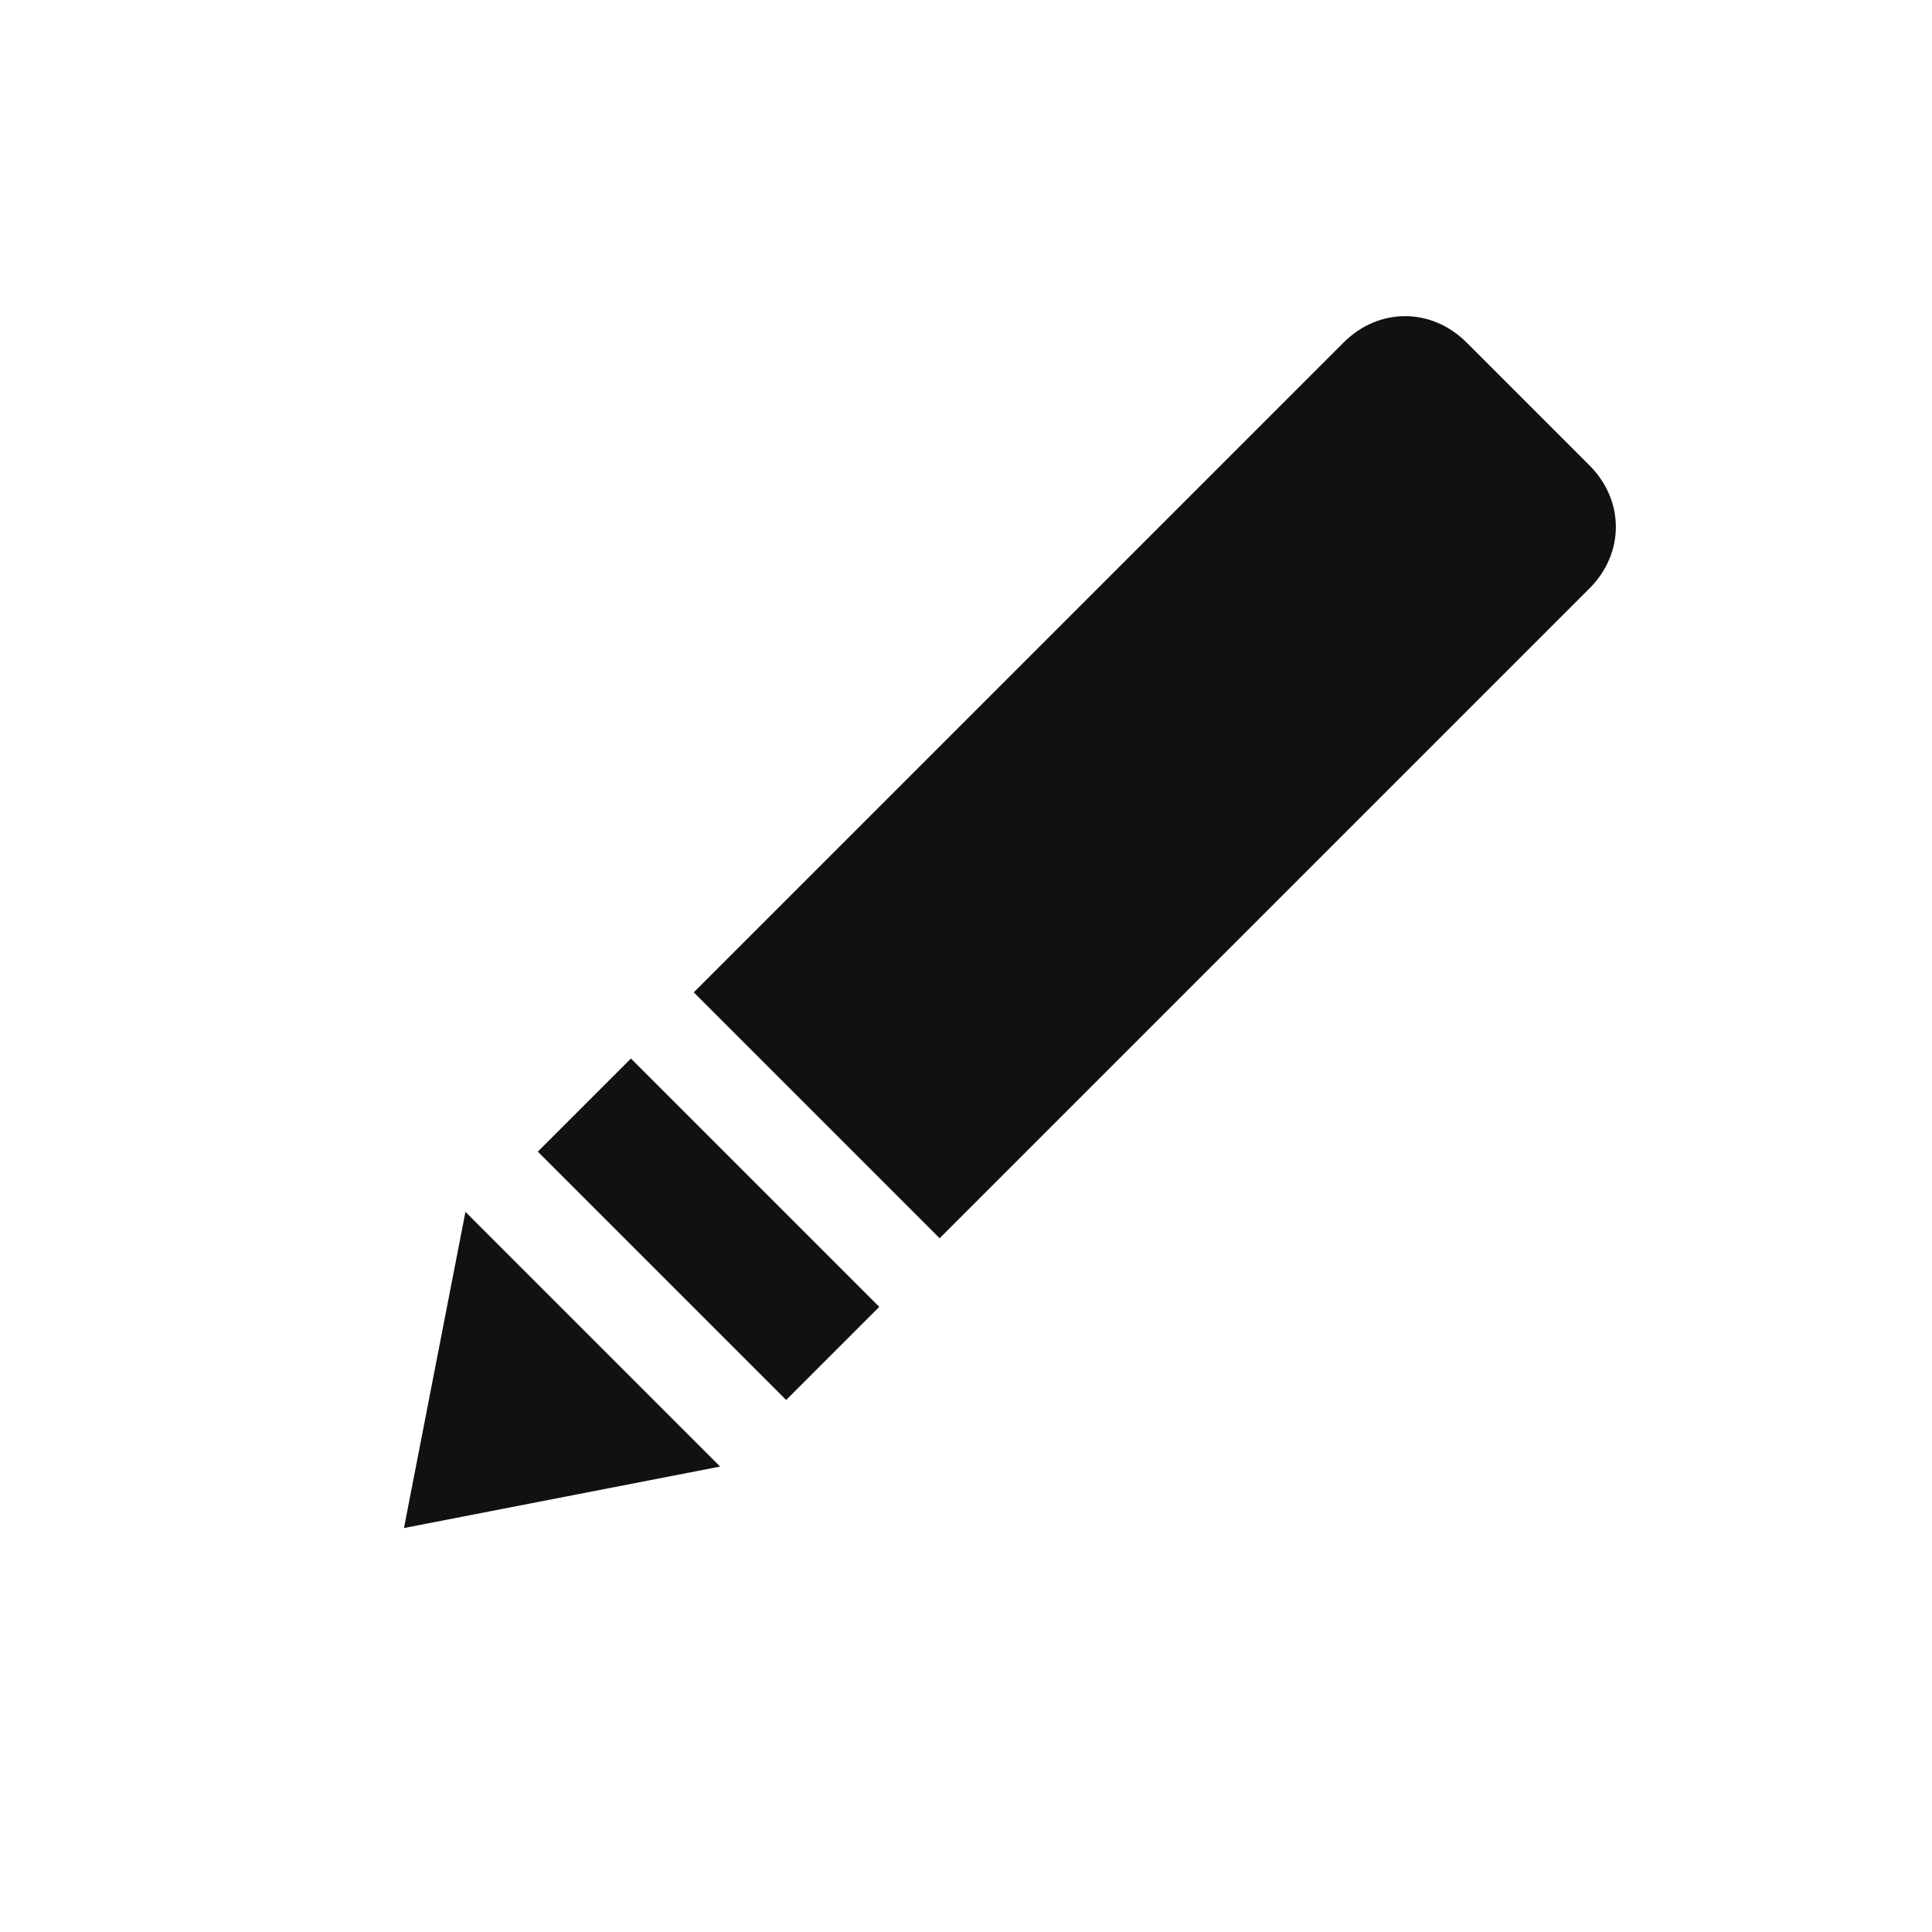 <?xml version="1.0" encoding="utf-8"?>
<!-- Generator: Adobe Illustrator 25.0.0, SVG Export Plug-In . SVG Version: 6.00 Build 0)  -->
<svg version="1.1" id="Layer_1" xmlns="http://www.w3.org/2000/svg" xmlns:xlink="http://www.w3.org/1999/xlink" x="0px" y="0px"
	 viewBox="0 0 22 22" style="enable-background:new 0 0 22 22;" xml:space="preserve">
<style type="text/css">
	.st0{fill:#111111;}
</style>
<g>
	<rect x="7.3" y="12" transform="matrix(0.707 -0.707 0.707 0.707 -7.521 9.791)" class="st0" width="1.5" height="4"/>
	<path class="st0" d="M18.1,5.3l-1.4-1.4c-0.4-0.4-1-0.4-1.4,0l-7.4,7.4l2.8,2.8l7.4-7.4C18.5,6.3,18.5,5.7,18.1,5.3z"/>
	<polygon class="st0" points="4.6,17.4 8.2,16.7 5.3,13.8 	"/>
</g>
</svg>
